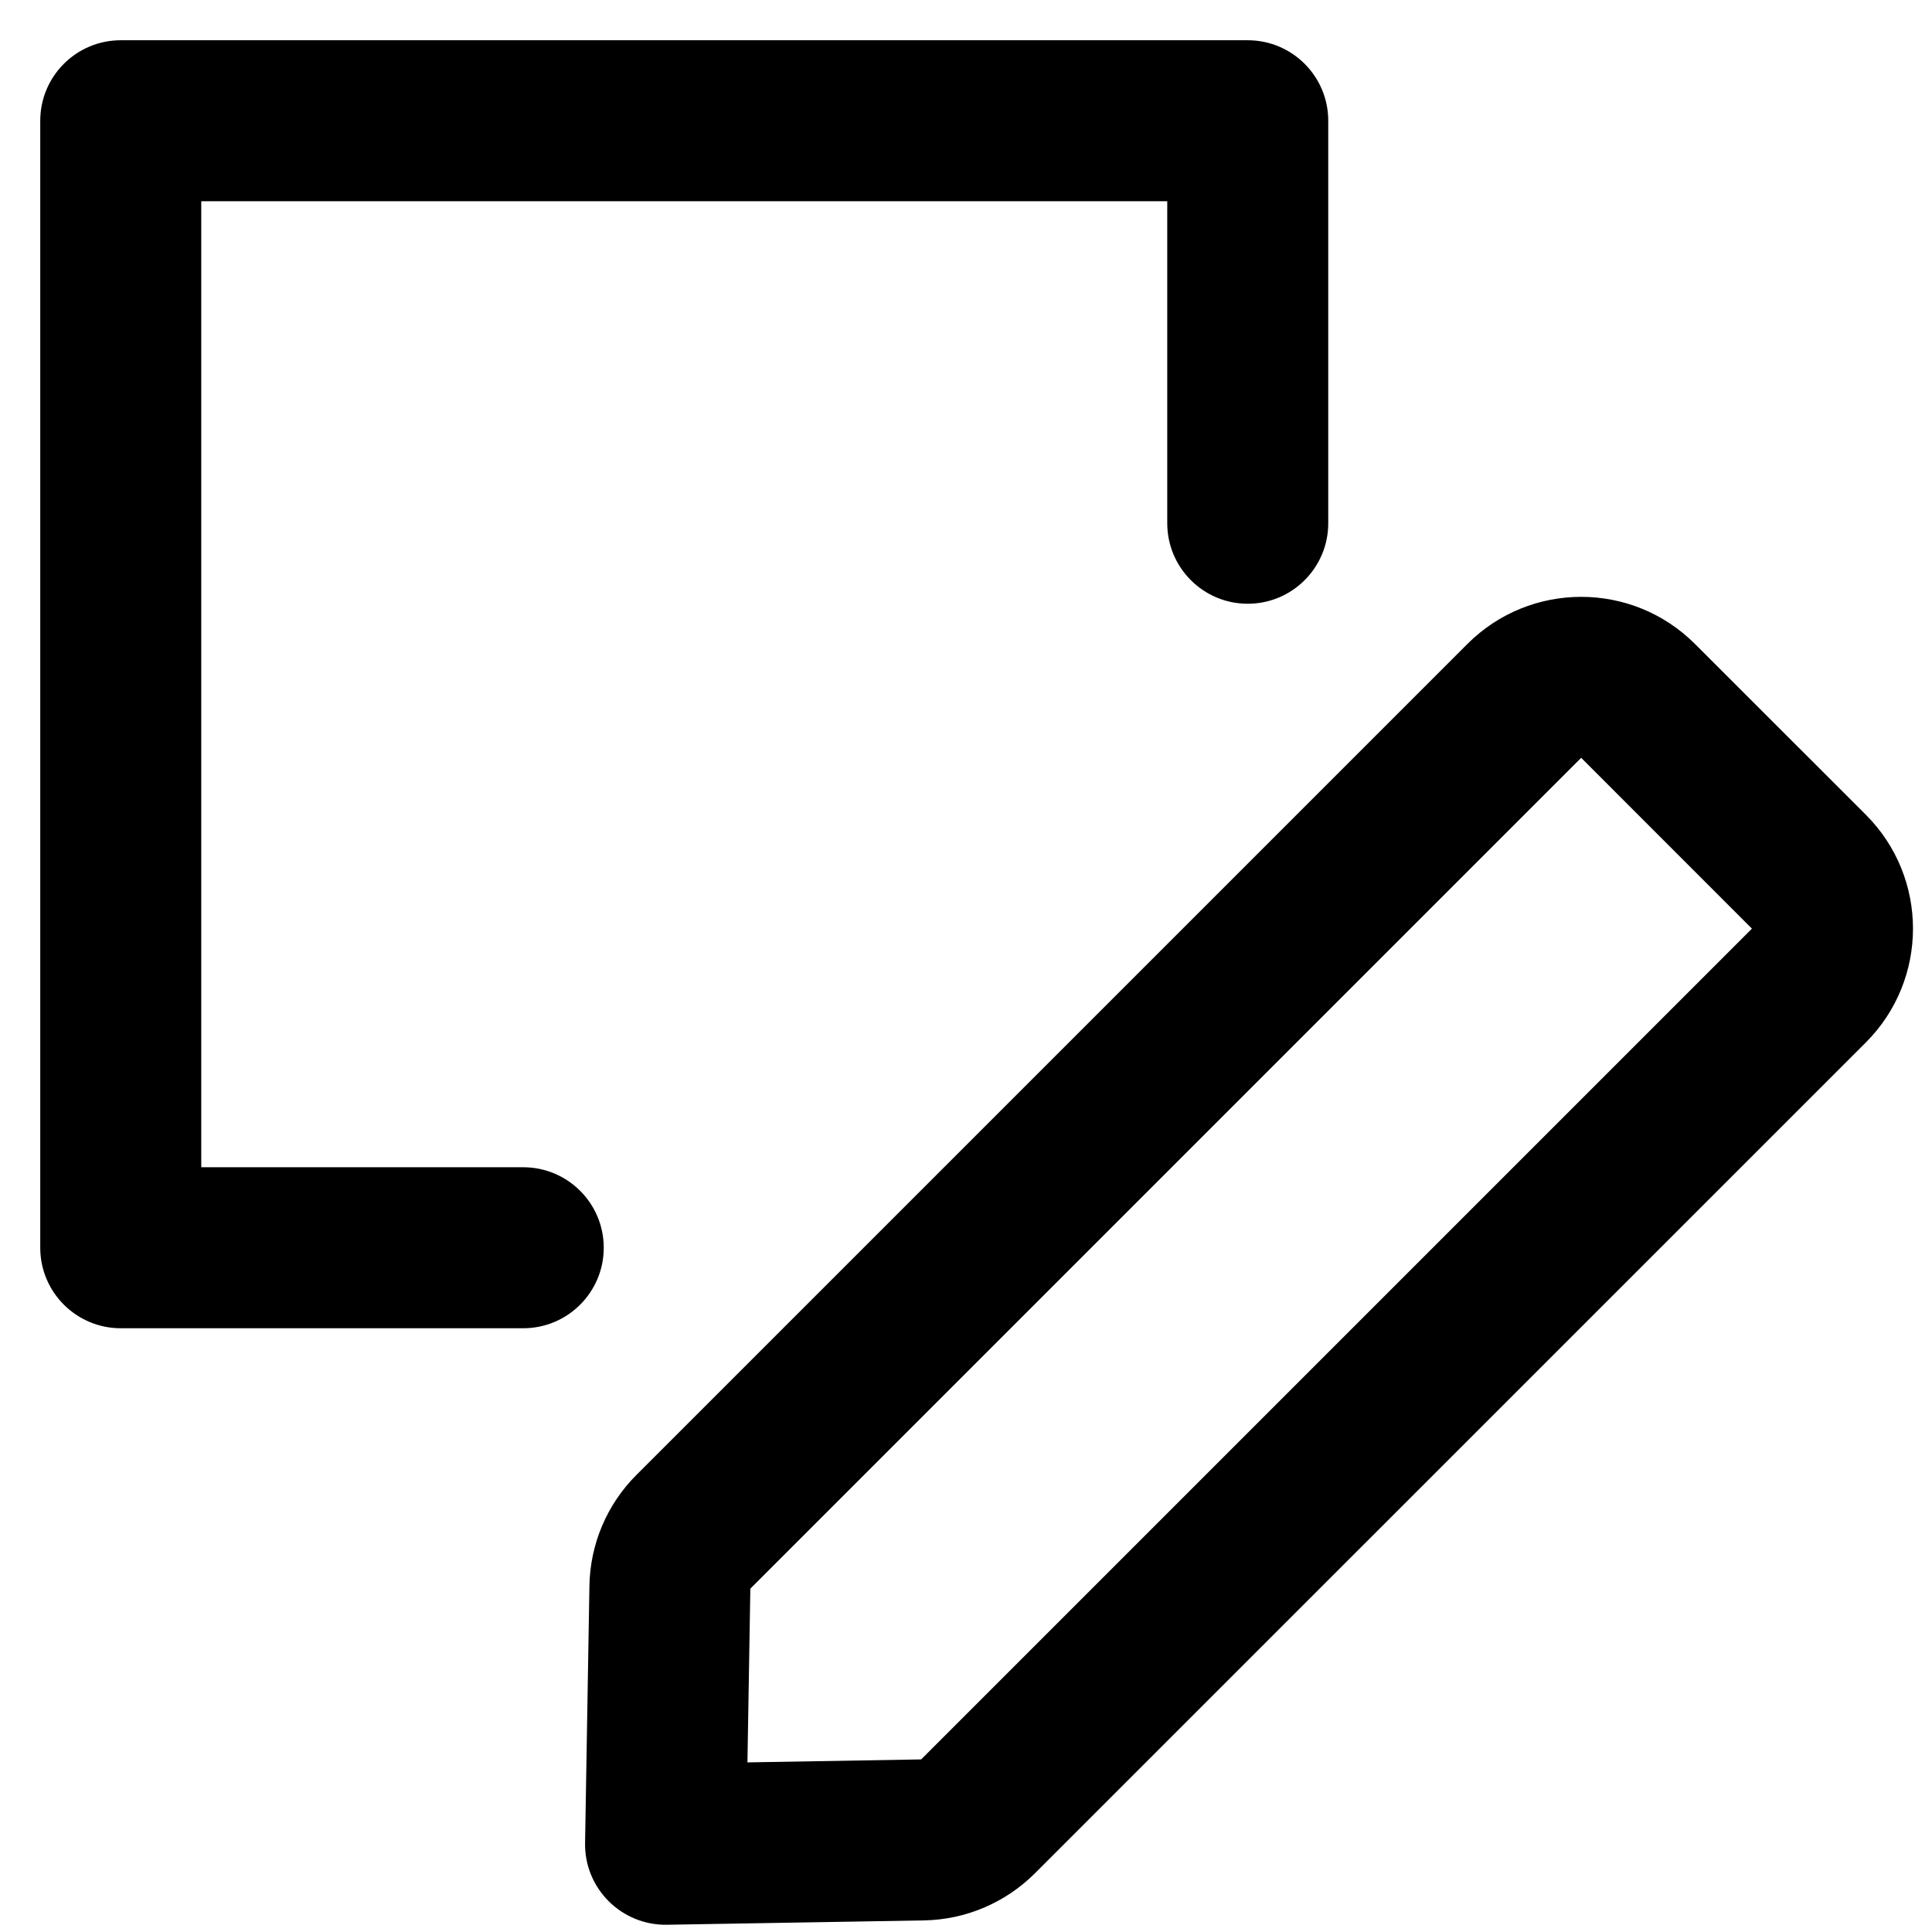 <?xml version="1.0" encoding="UTF-8"?>
<svg width="24px" height="24px" viewBox="0 0 24 24" version="1.1" xmlns="http://www.w3.org/2000/svg" xmlns:xlink="http://www.w3.org/1999/xlink">
    <!-- Generator: Sketch 57.1 (83088) - https://sketch.com -->
    <title>svg/edit</title>
    <desc>Created with Sketch.</desc>
    <g id="edit" stroke="none" stroke-width="1" fill="none" fill-rule="evenodd">
        <path d="M21.056,8 L23.178,10.121 C23.959,10.902 23.959,12.169 23.178,12.95 L12.857,23.27 C12.49,23.637 11.995,23.847 11.477,23.856 L8.285,23.91 C7.719,23.919 7.258,23.458 7.268,22.893 L7.322,19.701 C7.33,19.182 7.54,18.687 7.907,18.321 L18.228,8 C19.009,7.219 20.275,7.219 21.056,8 Z M19.642,9.414 L9.321,19.735 L9.285,21.893 L11.443,21.856 L21.763,11.536 L19.642,9.414 Z M15.5,0.5 C16.052,0.5 16.5,0.948 16.5,1.5 L16.5,6.5 C16.5,7.052 16.052,7.5 15.5,7.5 C14.948,7.5 14.5,7.052 14.5,6.5 L14.5,2.5 L2.5,2.5 L2.5,14.5 L6.5,14.5 C7.052,14.5 7.5,14.948 7.5,15.5 C7.5,16.052 7.052,16.5 6.5,16.5 L1.5,16.5 C0.948,16.5 0.5,16.052 0.5,15.5 L0.5,1.5 C0.5,0.948 0.948,0.5 1.5,0.5 L15.5,0.5 Z" id="Shape" fill="#000000" fill-rule="nonzero"></path>
    </g>
</svg>